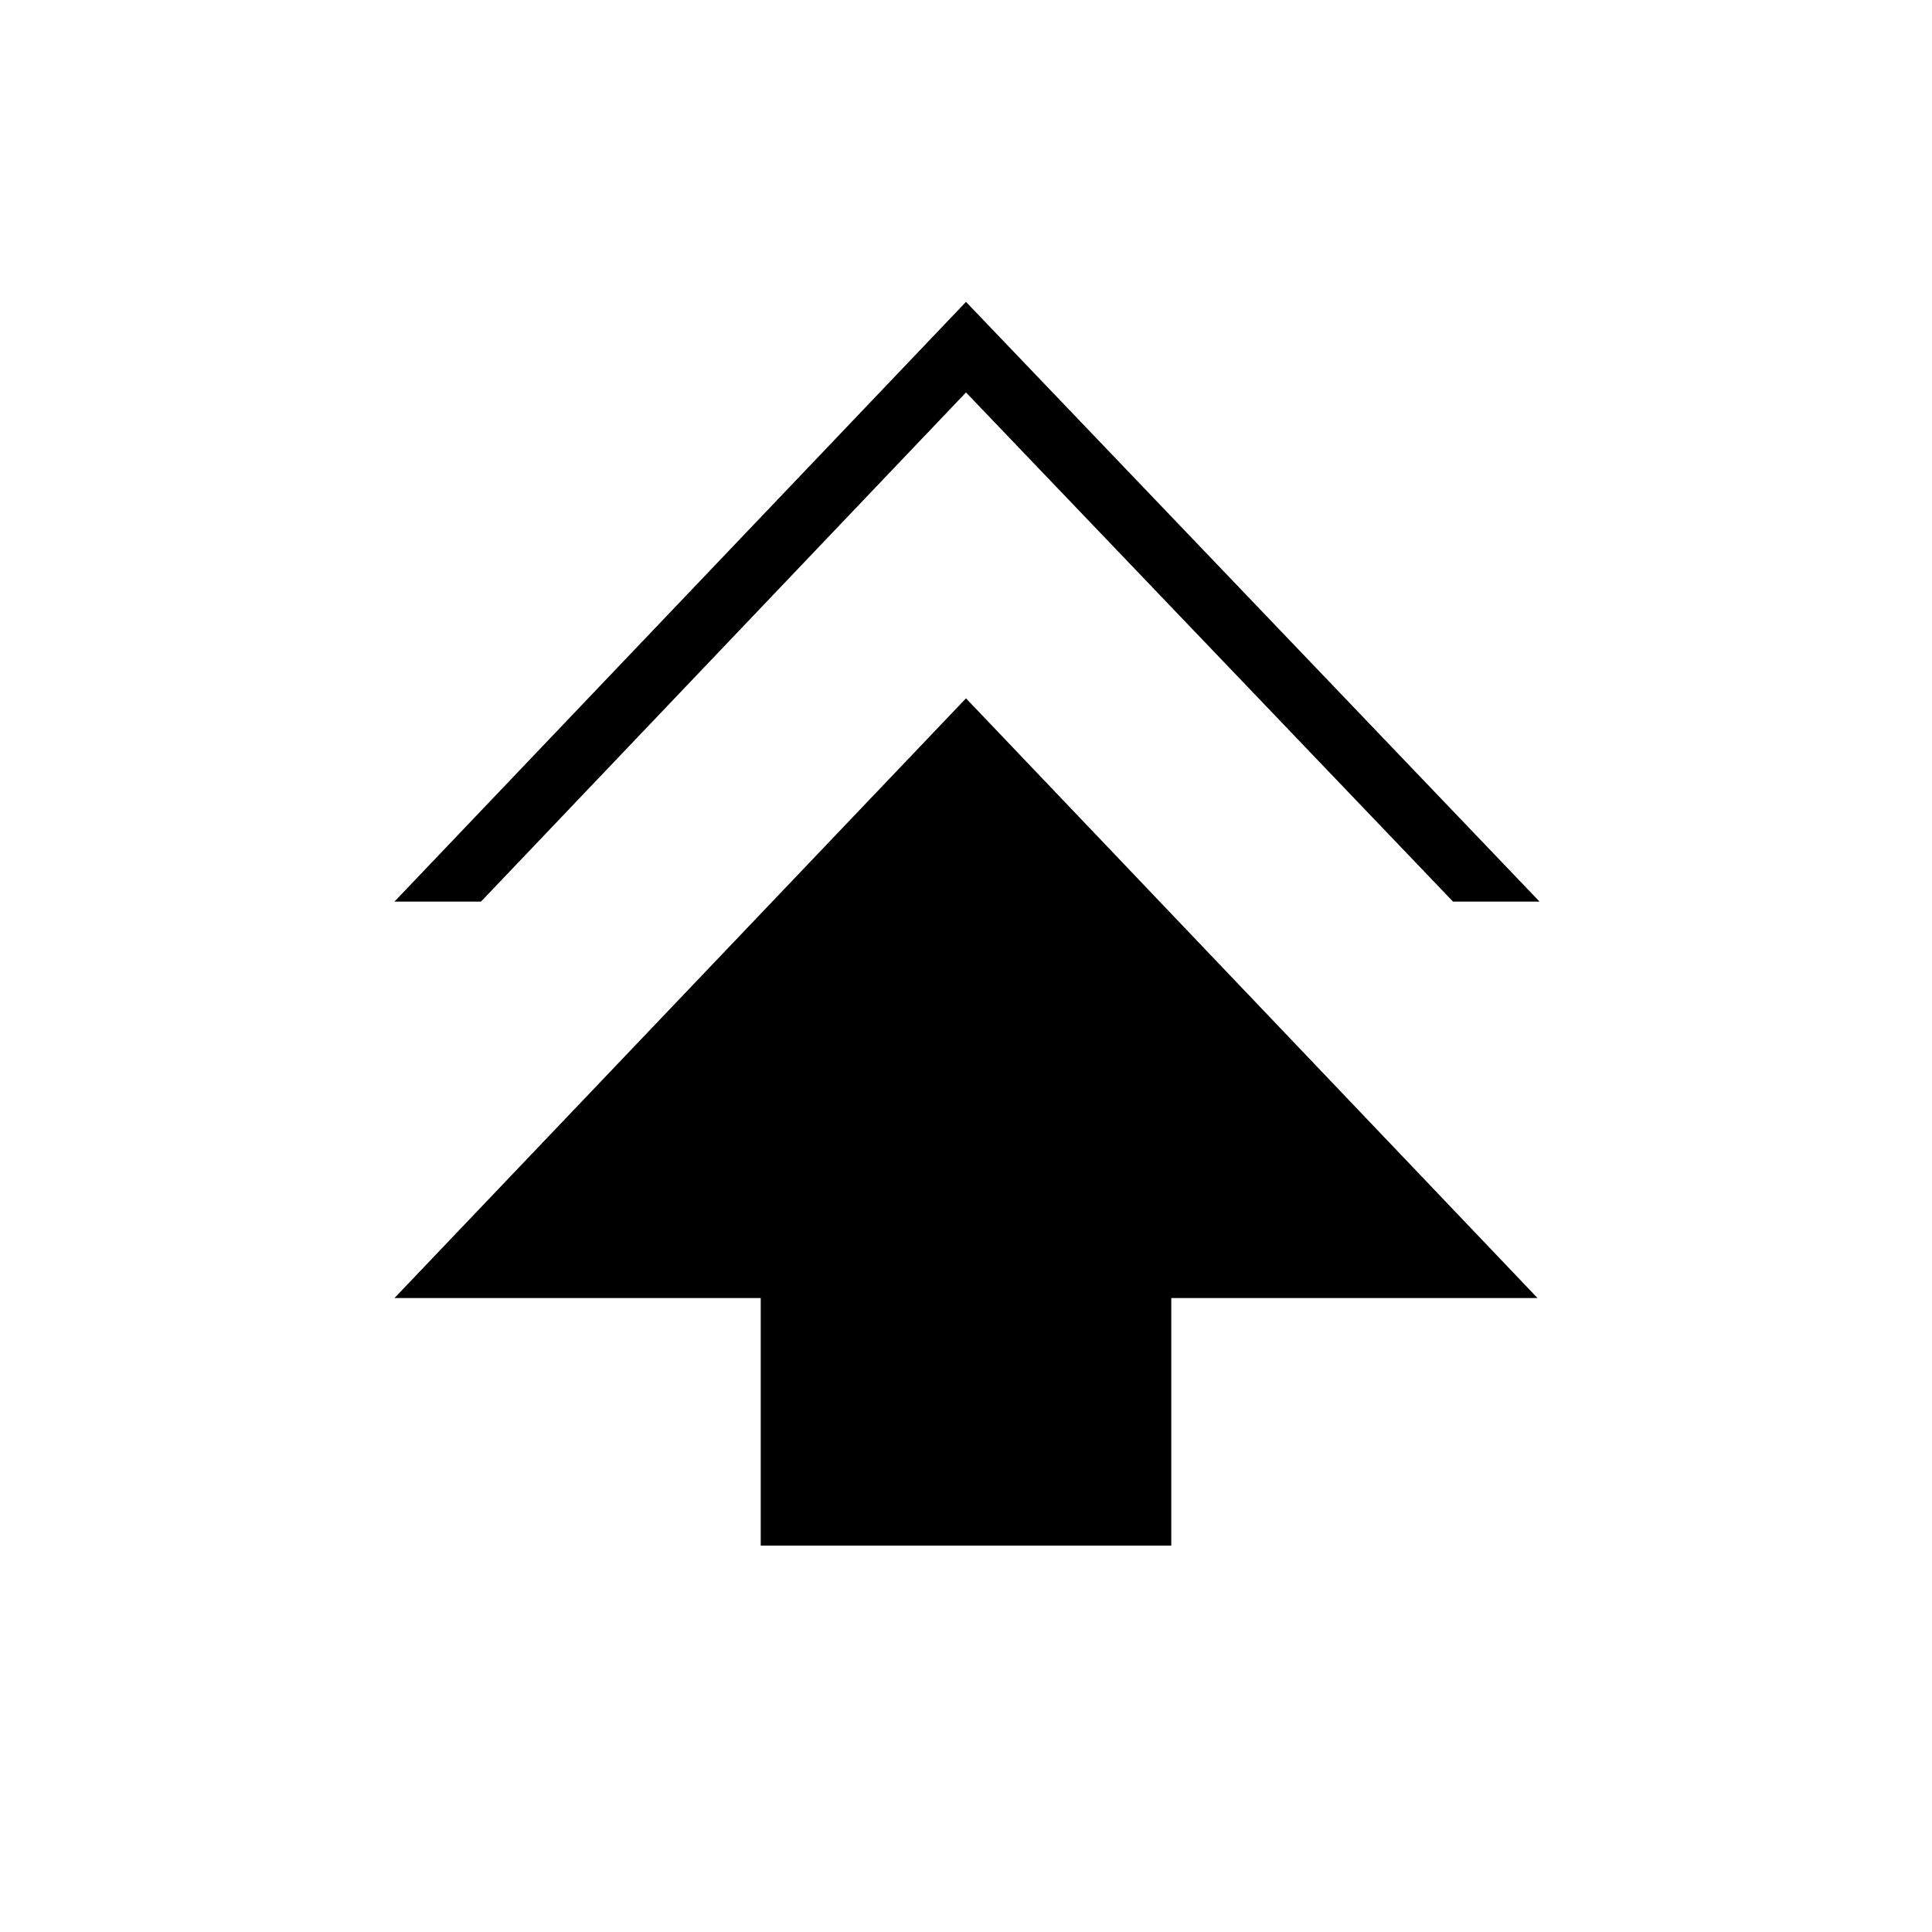 <svg xmlns="http://www.w3.org/2000/svg" height="48" viewBox="0 -960 960 960" width="48"><path d="M378-192v-123H196l284-298 284 298H582v123H378ZM196-512l284-298 285 298h-43L480-765 239-512h-43Z"/></svg>